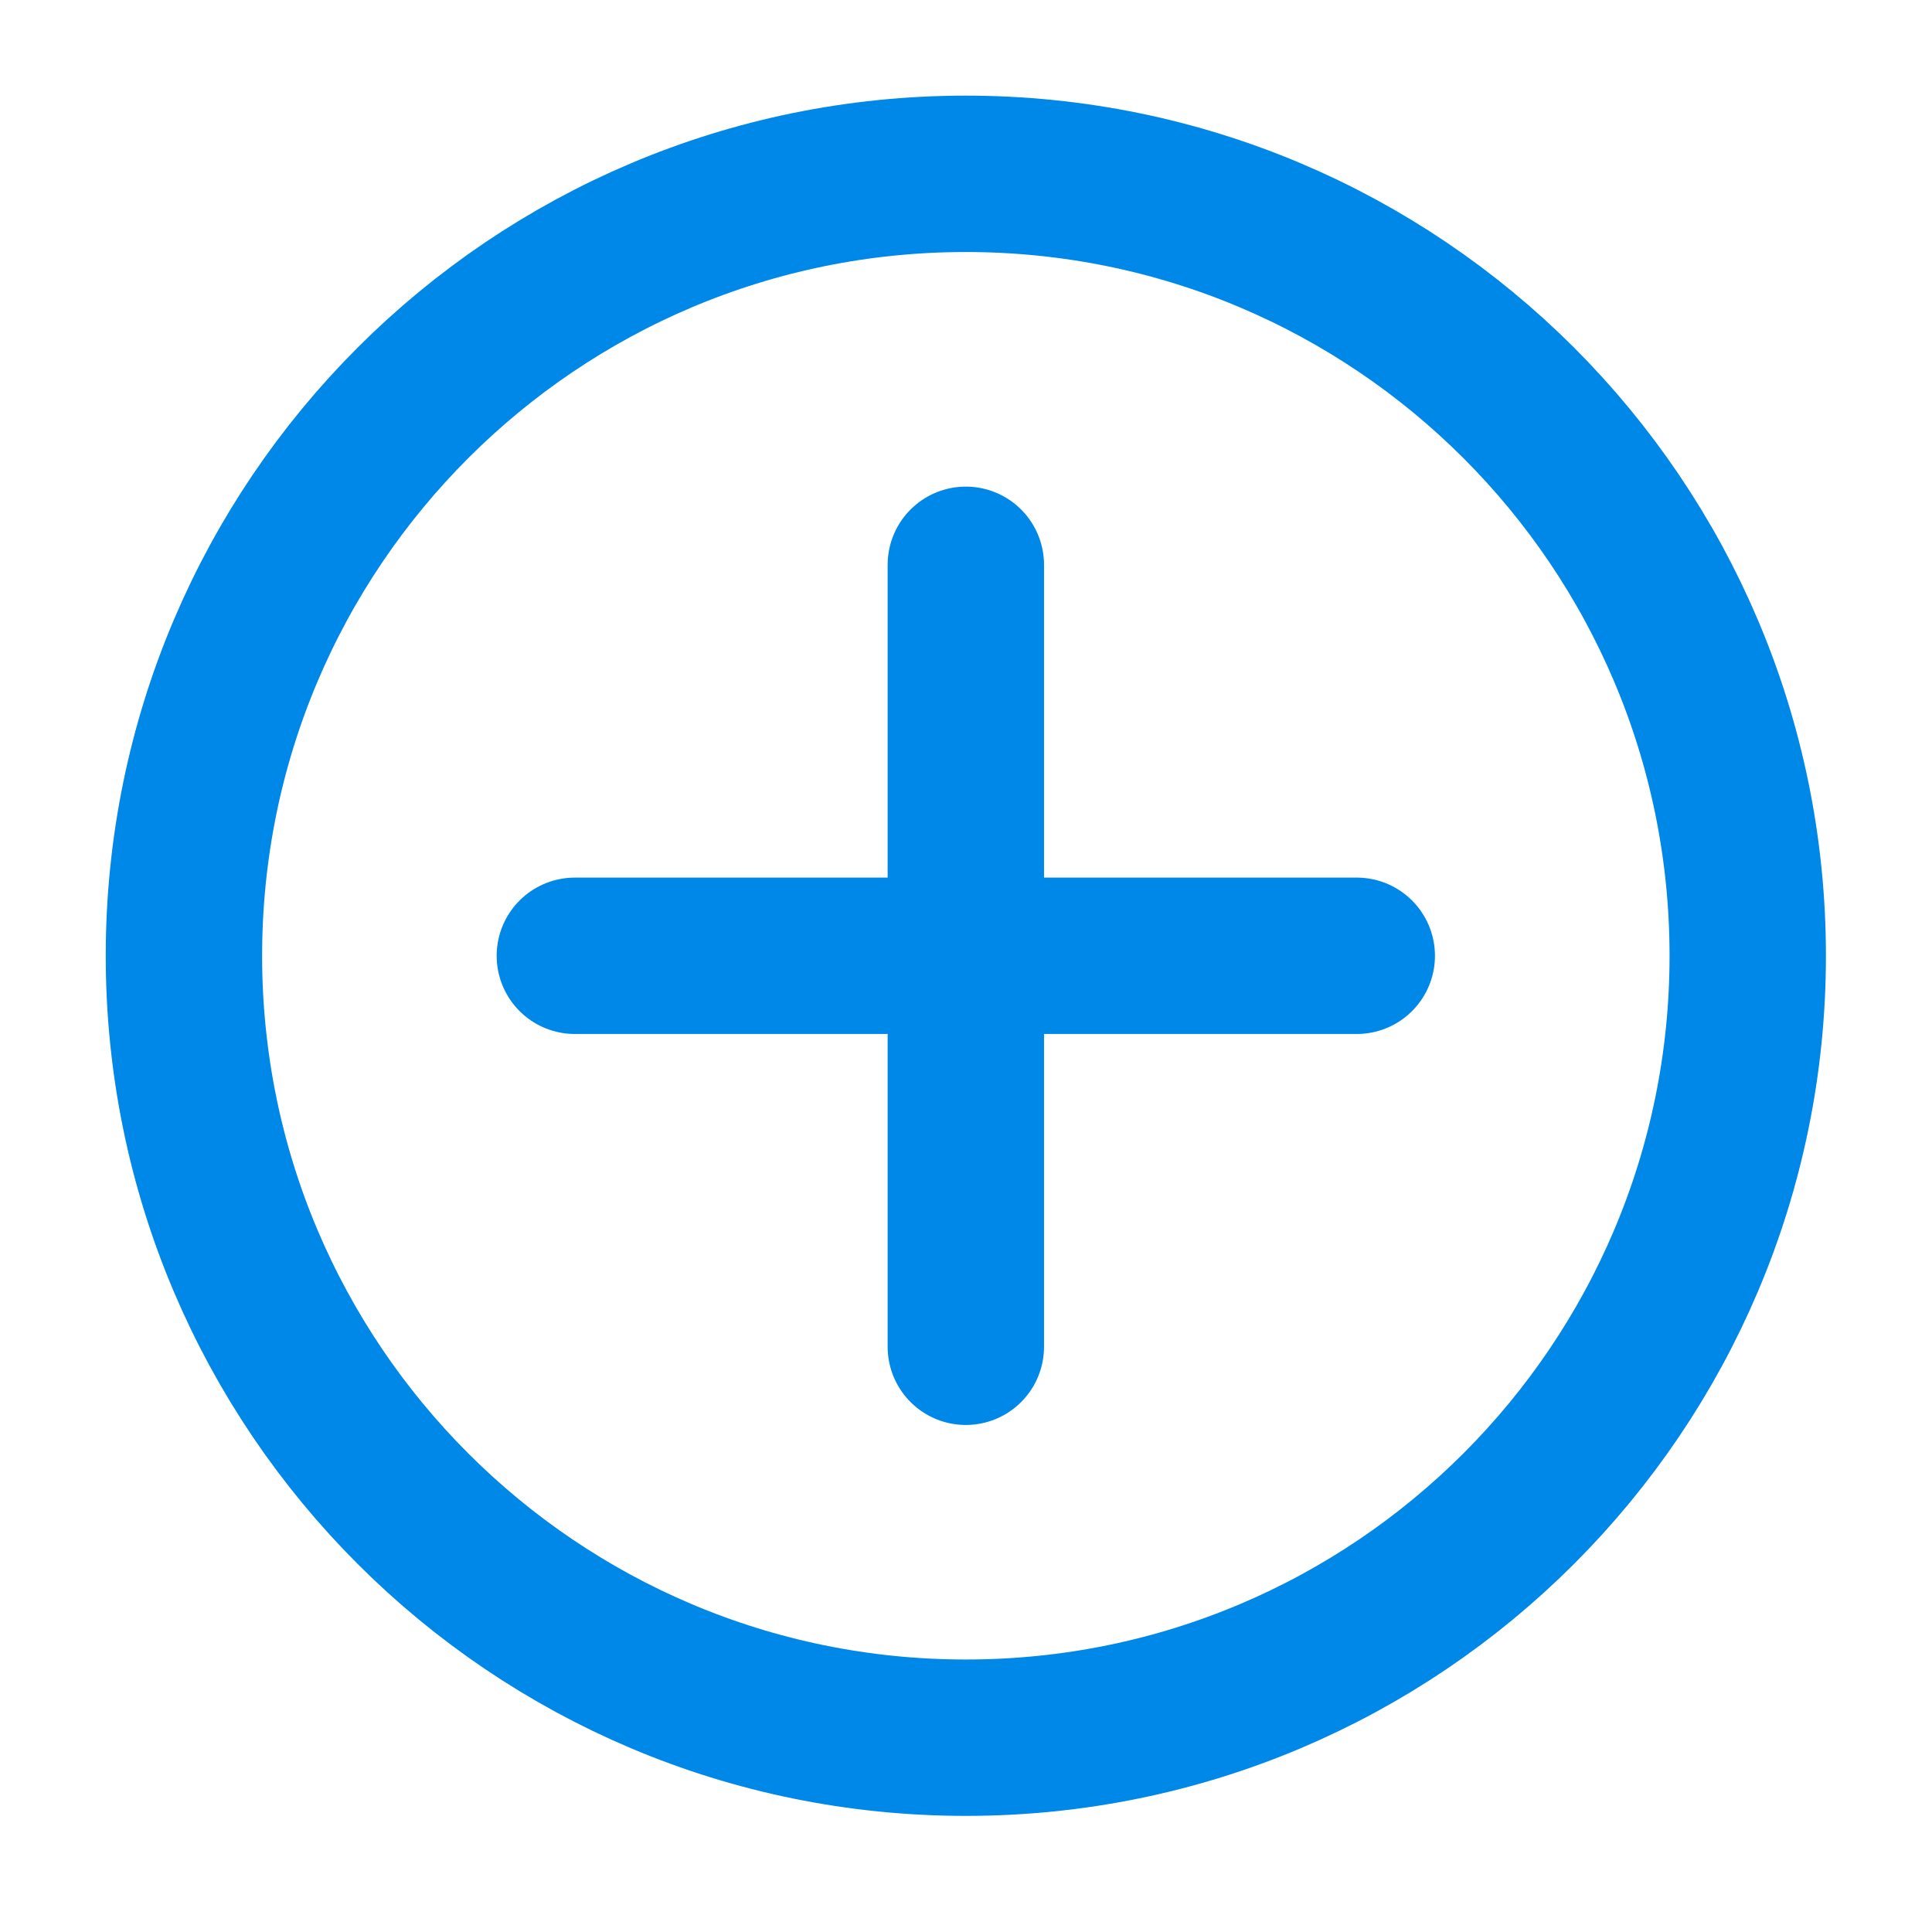 <svg width="35" height="35" viewBox="0 0 35 35" fill="none" xmlns="http://www.w3.org/2000/svg">
<path d="M17.497 31.48C25.32 31.48 31.662 25.138 31.662 17.315C31.662 9.491 25.32 3.149 17.497 3.149C9.674 3.149 3.332 9.491 3.332 17.315C3.332 25.138 9.674 31.48 17.497 31.48Z" stroke="#0088E9" stroke-width="2.833" stroke-linecap="round" stroke-linejoin="round"/>
<path d="M17.497 10.232V24.398M10.414 17.315H24.579" stroke="#0088E9" stroke-width="2.833" stroke-linecap="round" stroke-linejoin="round"/>
</svg>
